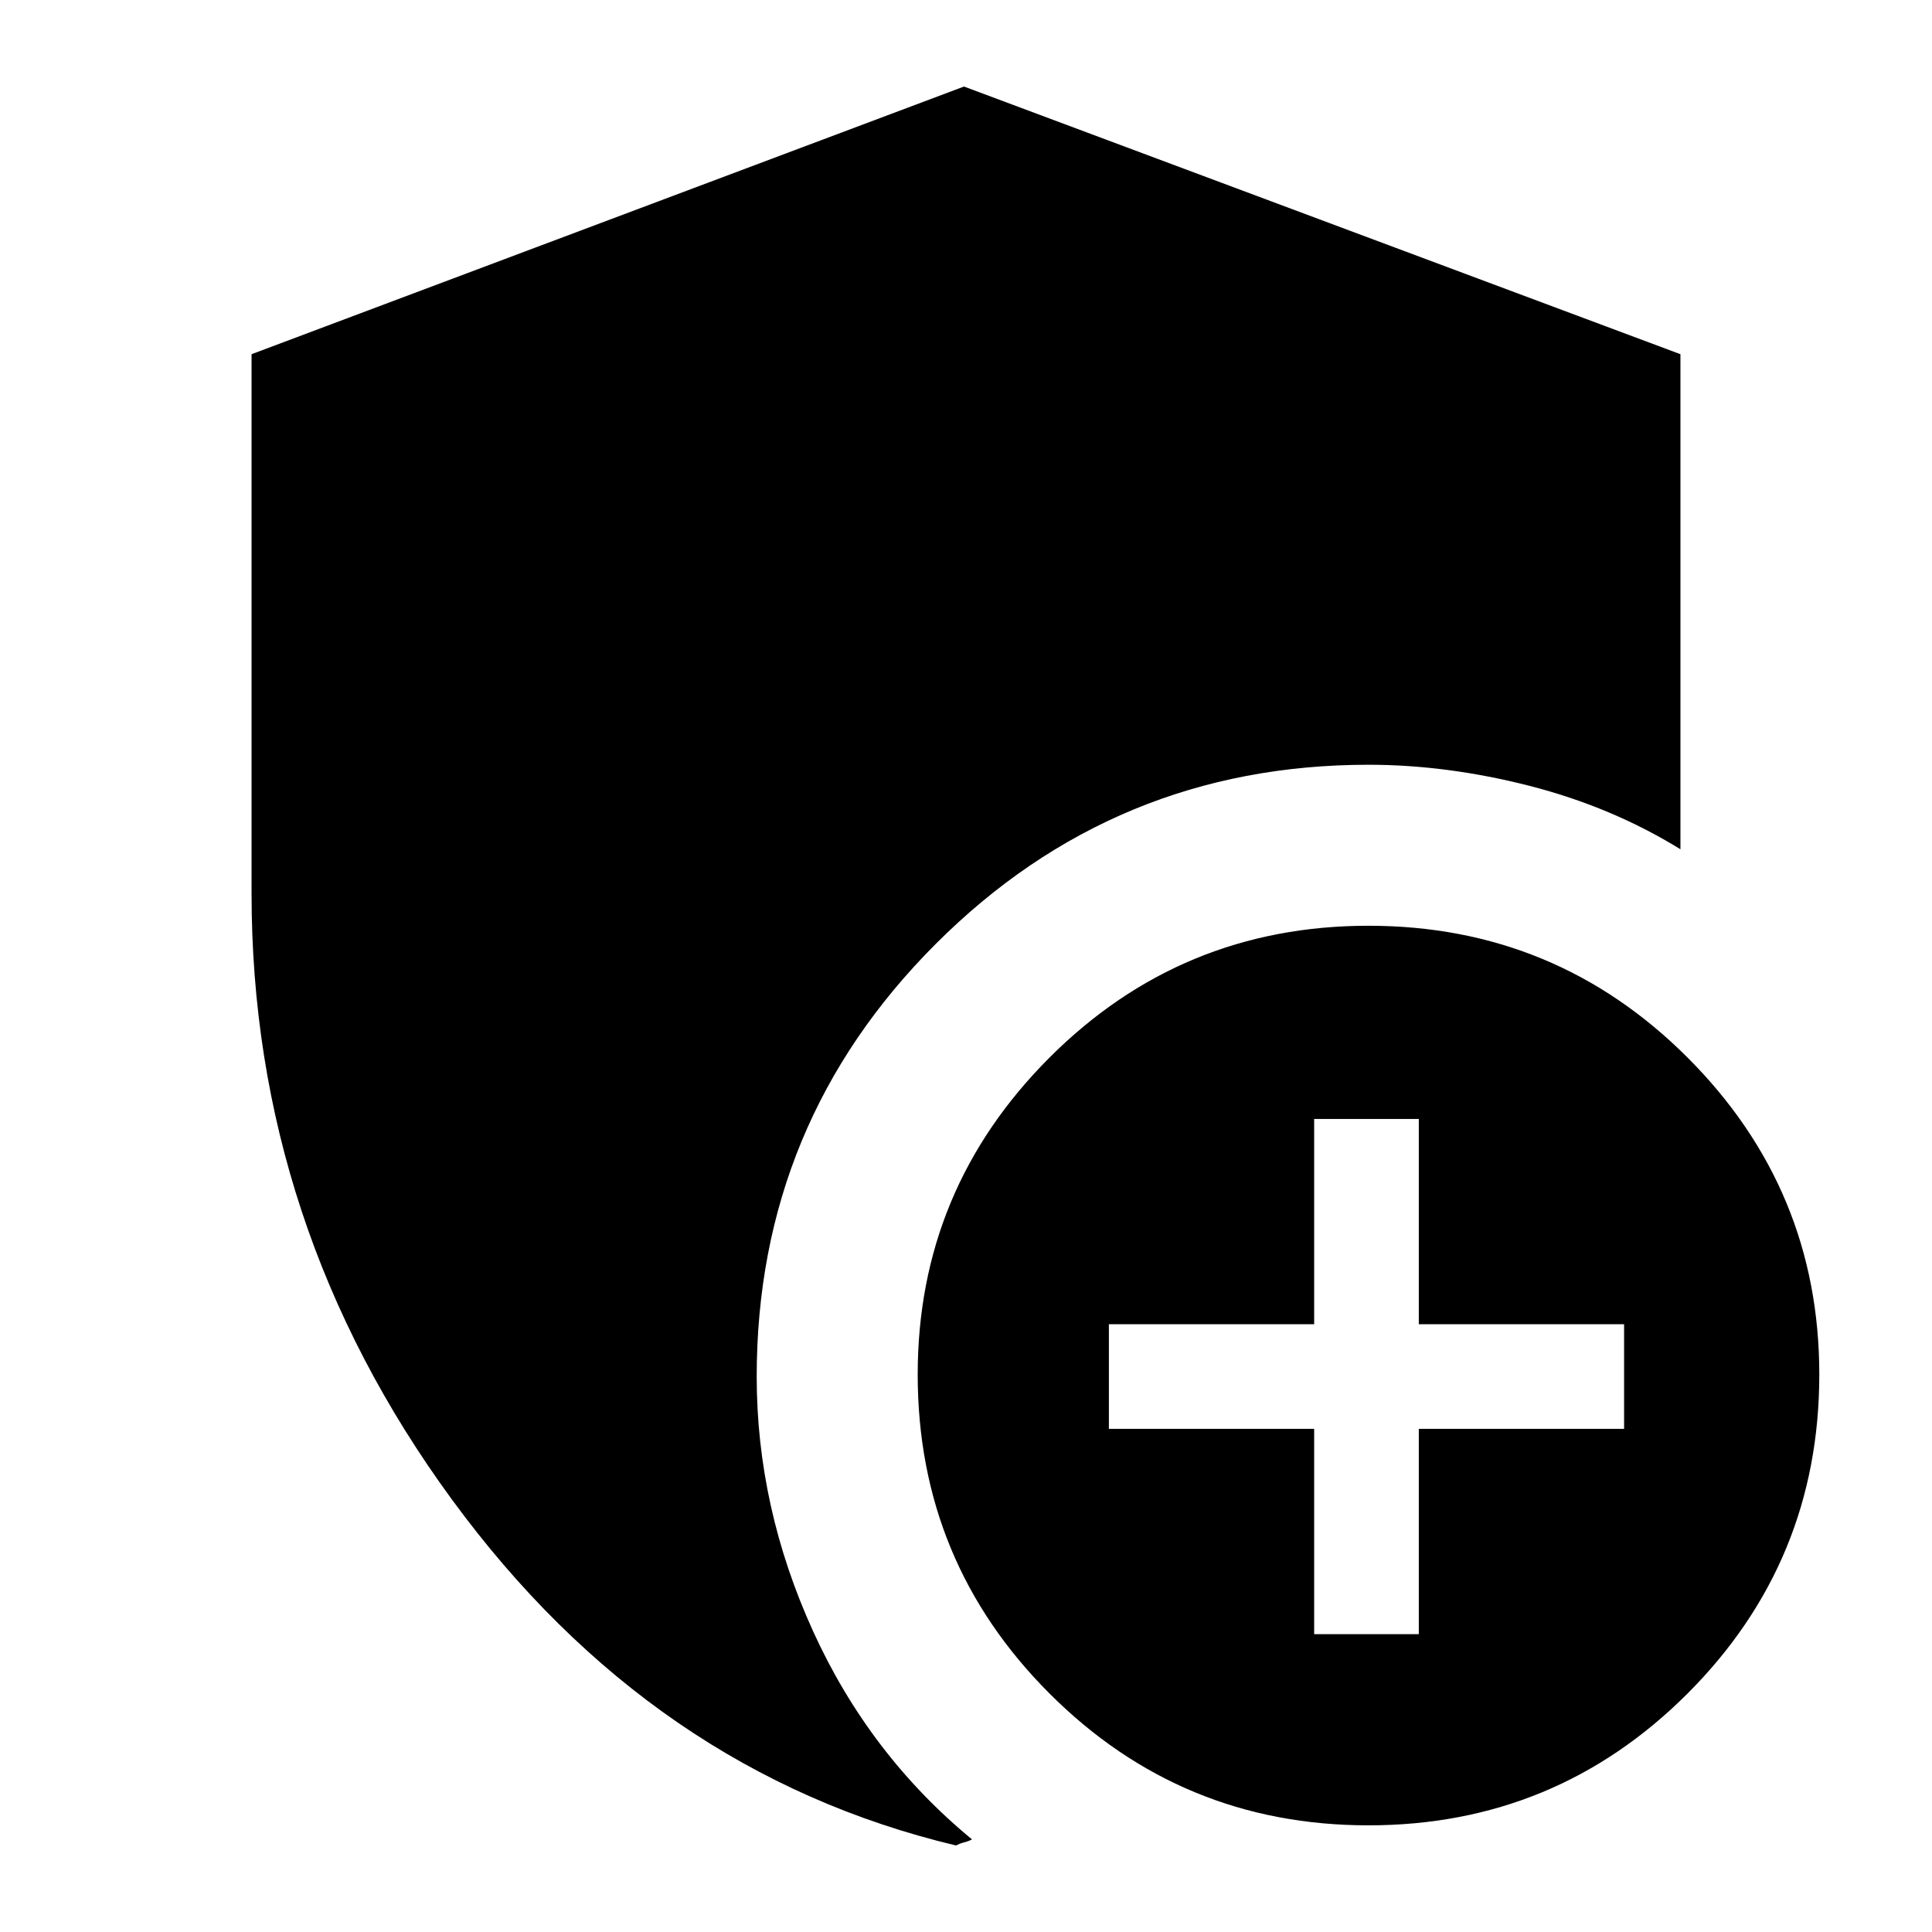 <svg xmlns="http://www.w3.org/2000/svg" height="24" width="24"><path d="M17 22.675q-2.325 0-3.962-1.637Q11.4 19.4 11.4 17.075q0-2.3 1.638-3.938Q14.675 11.5 17 11.5t3.963 1.637q1.637 1.638 1.637 3.938 0 2.325-1.637 3.963-1.638 1.637-3.963 1.637Zm-.675-2.375h1.3v-2.55h2.55v-1.3h-2.55V13.9h-1.3v2.55h-2.55v1.3h2.55Zm-4.45 2.625q-3.775-.9-6.263-4.3-2.487-3.4-2.487-7.525V4.4l8.85-3.325 8.9 3.325v6.15q-.85-.525-1.875-.788-1.025-.262-2-.262-3.15 0-5.375 2.225T9.4 17.1q0 1.625.7 3.163.7 1.537 1.975 2.587-.05.025-.1.037-.05.013-.1.038Z"/></svg>